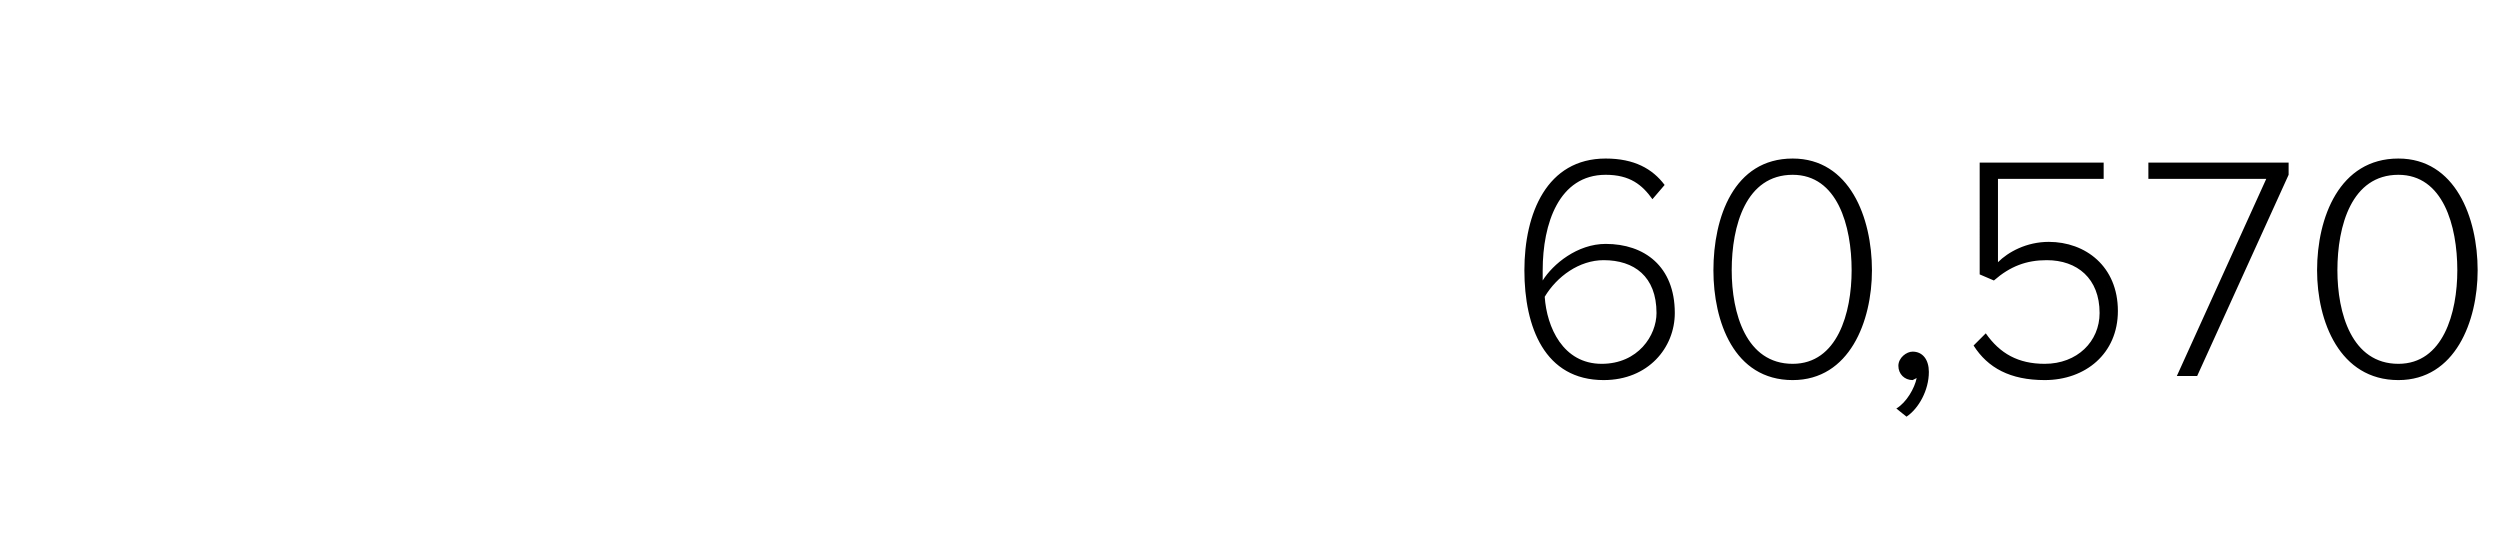 <?xml version="1.0" standalone="no"?><!DOCTYPE svg PUBLIC "-//W3C//DTD SVG 1.1//EN" "http://www.w3.org/Graphics/SVG/1.1/DTD/svg11.dtd"><svg xmlns="http://www.w3.org/2000/svg" version="1.1" width="123px" height="27.3px" viewBox="0 -6 123 27.3" style="top:-6px"><desc>60,570</desc><defs/><g id="Polygon114092"><path d="m79 1.8c1.4 0 2.3.5 2.9 1.3l-.6.7c-.5-.7-1.1-1.2-2.3-1.2c-2.3 0-3.1 2.4-3.1 4.7v.5C76.4 7 77.6 6 79 6c1.9 0 3.4 1.1 3.4 3.4c0 1.7-1.3 3.3-3.5 3.3c-2.9 0-3.9-2.6-3.9-5.4c0-2.8 1.1-5.5 4-5.5zm-.1 5c-1.2 0-2.3.8-2.9 1.8c.1 1.5.9 3.3 2.8 3.3c1.8 0 2.7-1.4 2.7-2.5c0-1.8-1.1-2.6-2.6-2.6zm9.3-5c2.8 0 3.9 2.9 3.9 5.5c0 2.5-1.1 5.4-3.9 5.4c-2.9 0-3.9-2.9-3.9-5.4c0-2.6 1-5.5 3.9-5.5zm0 .8c-2.3 0-3 2.5-3 4.7c0 2.1.7 4.6 3 4.6c2.2 0 2.9-2.5 2.9-4.6c0-2.2-.7-4.7-2.9-4.7zm5.1 11.5c.5-.3.9-1 1-1.5l-.2.1c-.4 0-.7-.3-.7-.7c0-.4.4-.7.7-.7c.5 0 .8.4.8 1c0 .9-.5 1.8-1.1 2.2l-.5-.4zm4.4-3.7c.7 1 1.6 1.5 2.9 1.5c1.6 0 2.7-1.1 2.7-2.5c0-1.7-1.1-2.6-2.6-2.6c-1 0-1.8.3-2.6 1l-.7-.3V2h6.1v.8h-5.2v4.1c.5-.5 1.4-1 2.5-1c1.8 0 3.4 1.2 3.4 3.4c0 2.1-1.6 3.4-3.6 3.4c-1.7 0-2.8-.6-3.5-1.7l.6-.6zm13.8-7.6h-5.8v-.8h6.9v.6l-4.5 9.9h-1l4.4-9.7zm6.5-1c2.8 0 3.9 2.9 3.9 5.5c0 2.5-1.1 5.4-3.9 5.4c-2.9 0-4-2.9-4-5.4c0-2.6 1.1-5.5 4-5.5zm0 .8c-2.3 0-3 2.5-3 4.7c0 2.1.7 4.6 3 4.6c2.2 0 2.9-2.5 2.9-4.6c0-2.2-.7-4.7-2.9-4.7z" stroke="none" fill="#000"/></g></svg>